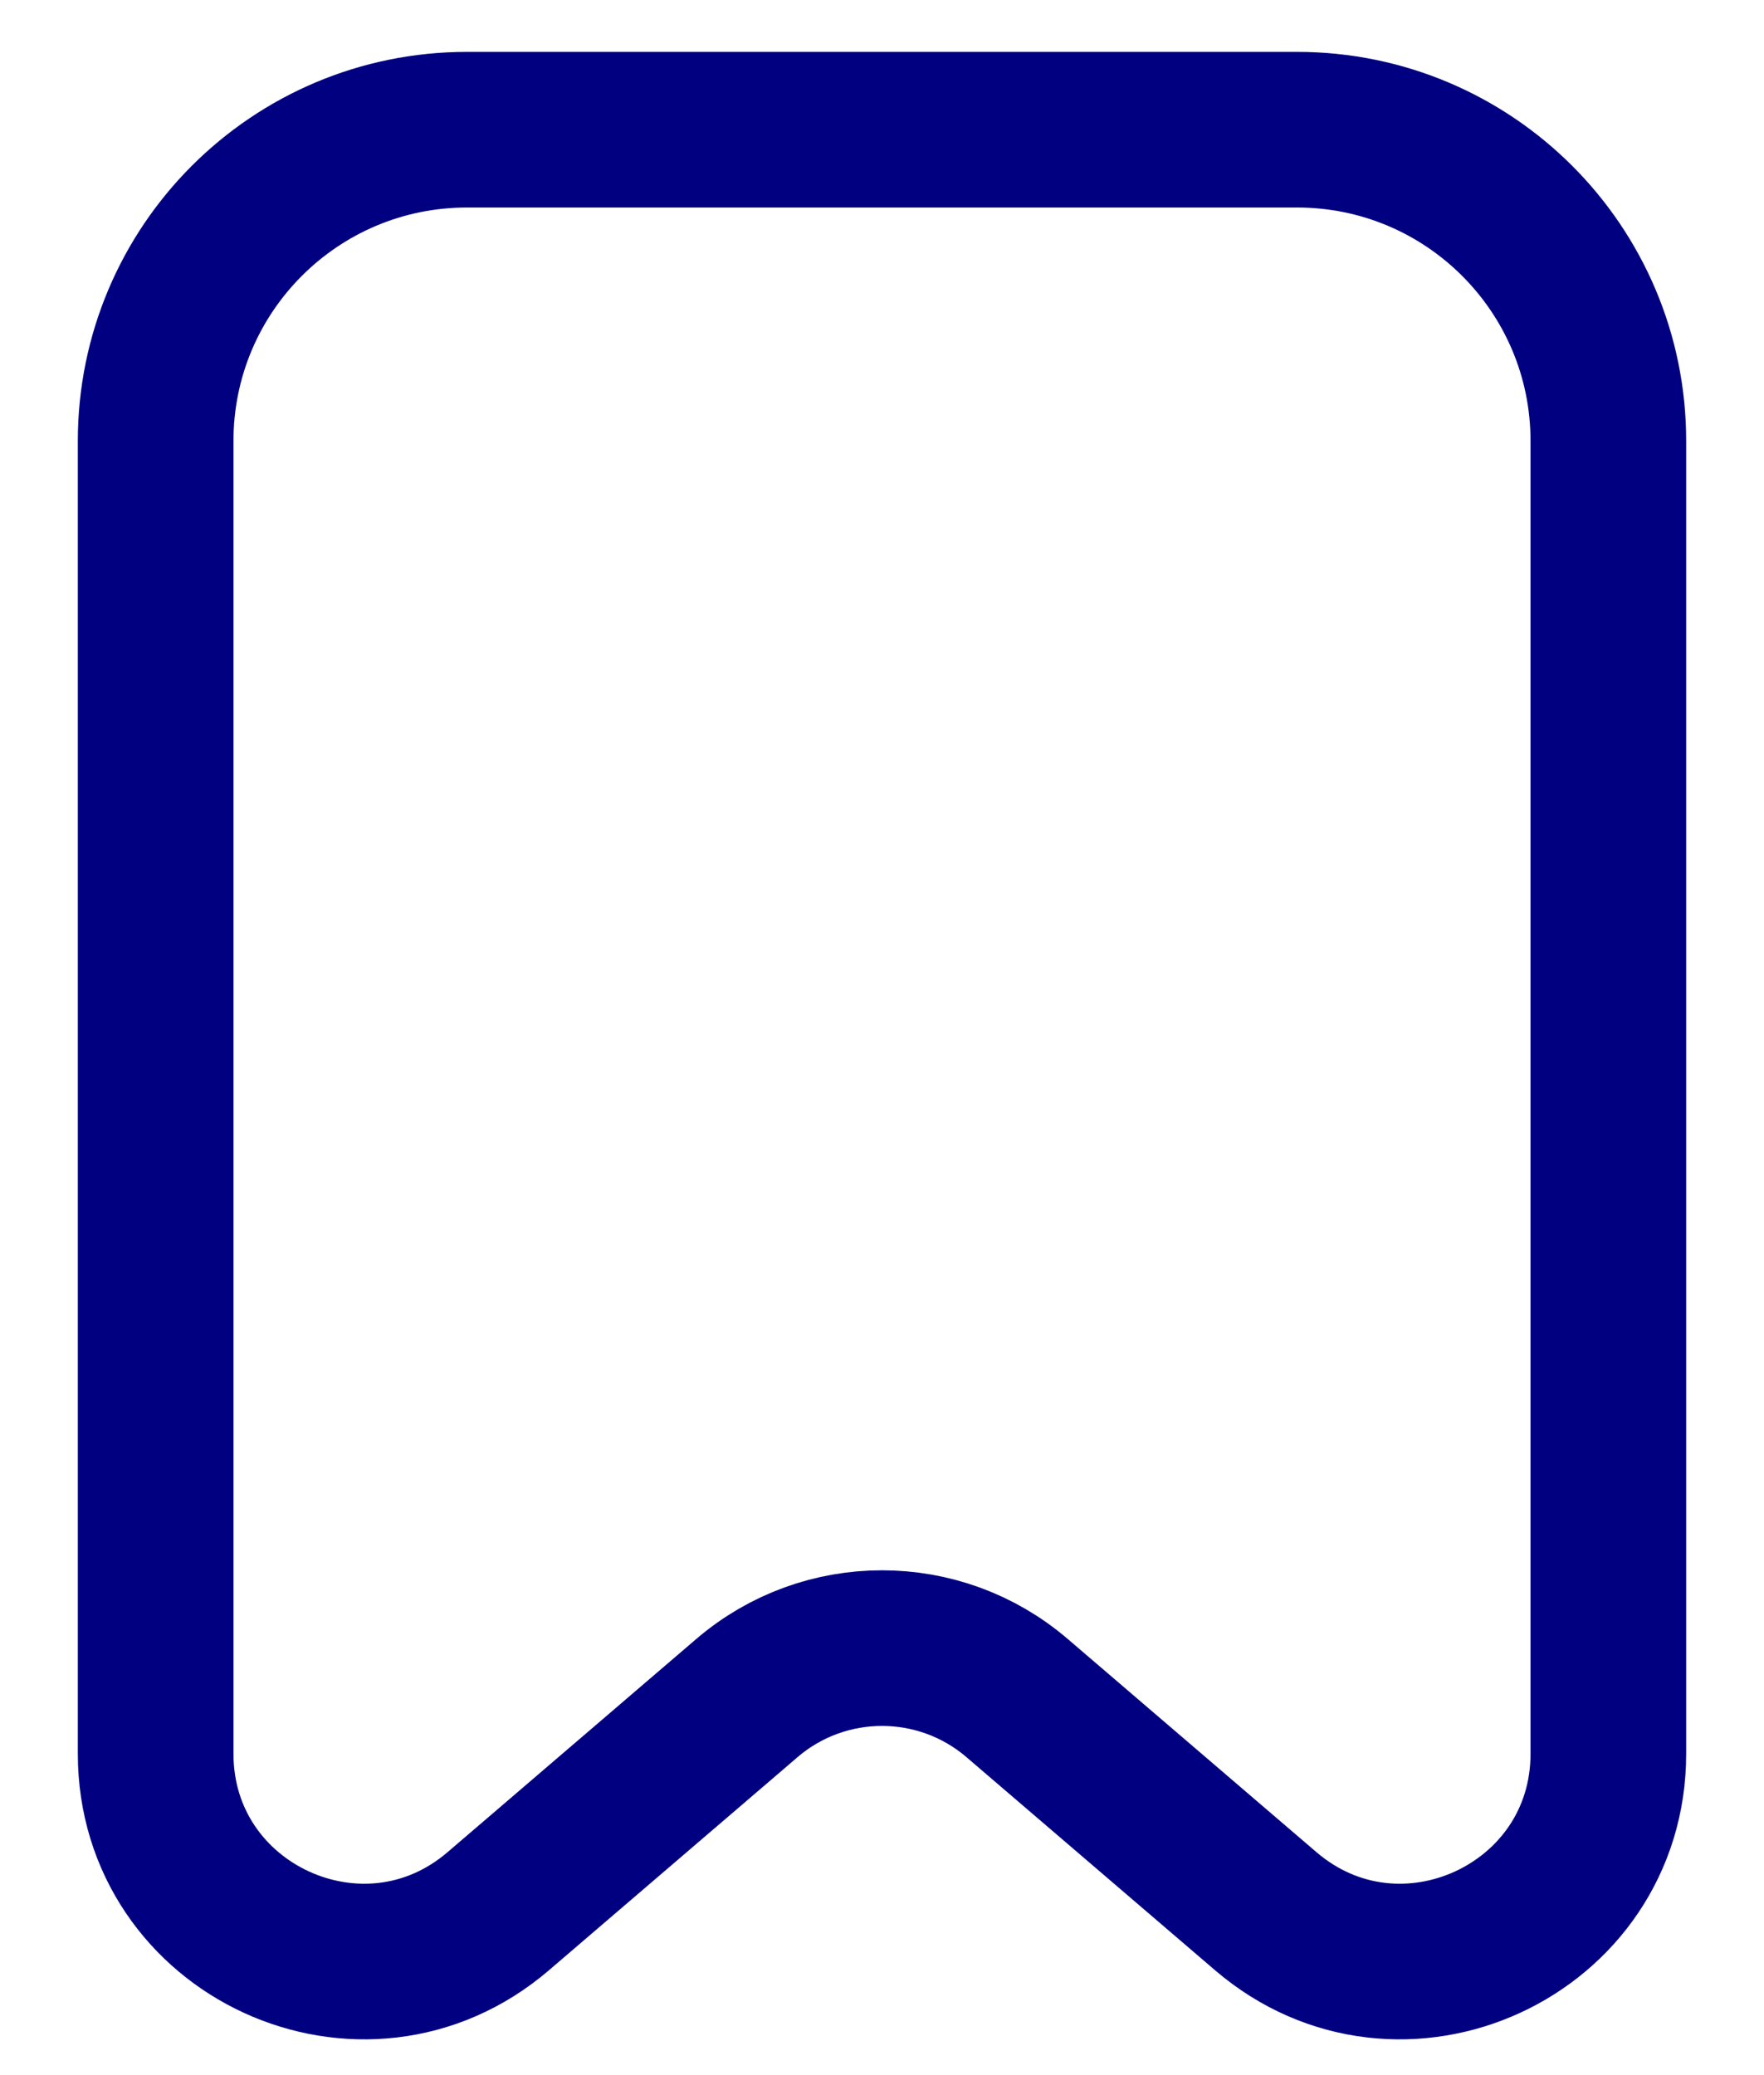 <svg width="17" height="20" viewBox="0 0 17 20" fill="none" xmlns="http://www.w3.org/2000/svg">
<path d="M1.5 4.25V16.902C1.5 18.61 3.504 19.532 4.802 18.42L7.198 16.366C7.947 15.724 9.053 15.724 9.802 16.366L12.198 18.42C13.496 19.532 15.5 18.61 15.5 16.902V4.25C15.5 2.593 14.157 1.25 12.5 1.25H4.5C2.843 1.25 1.5 2.593 1.5 4.25Z" stroke="#000080" stroke-width="1.5" stroke-linecap="round" stroke-linejoin="round"/>
</svg>
